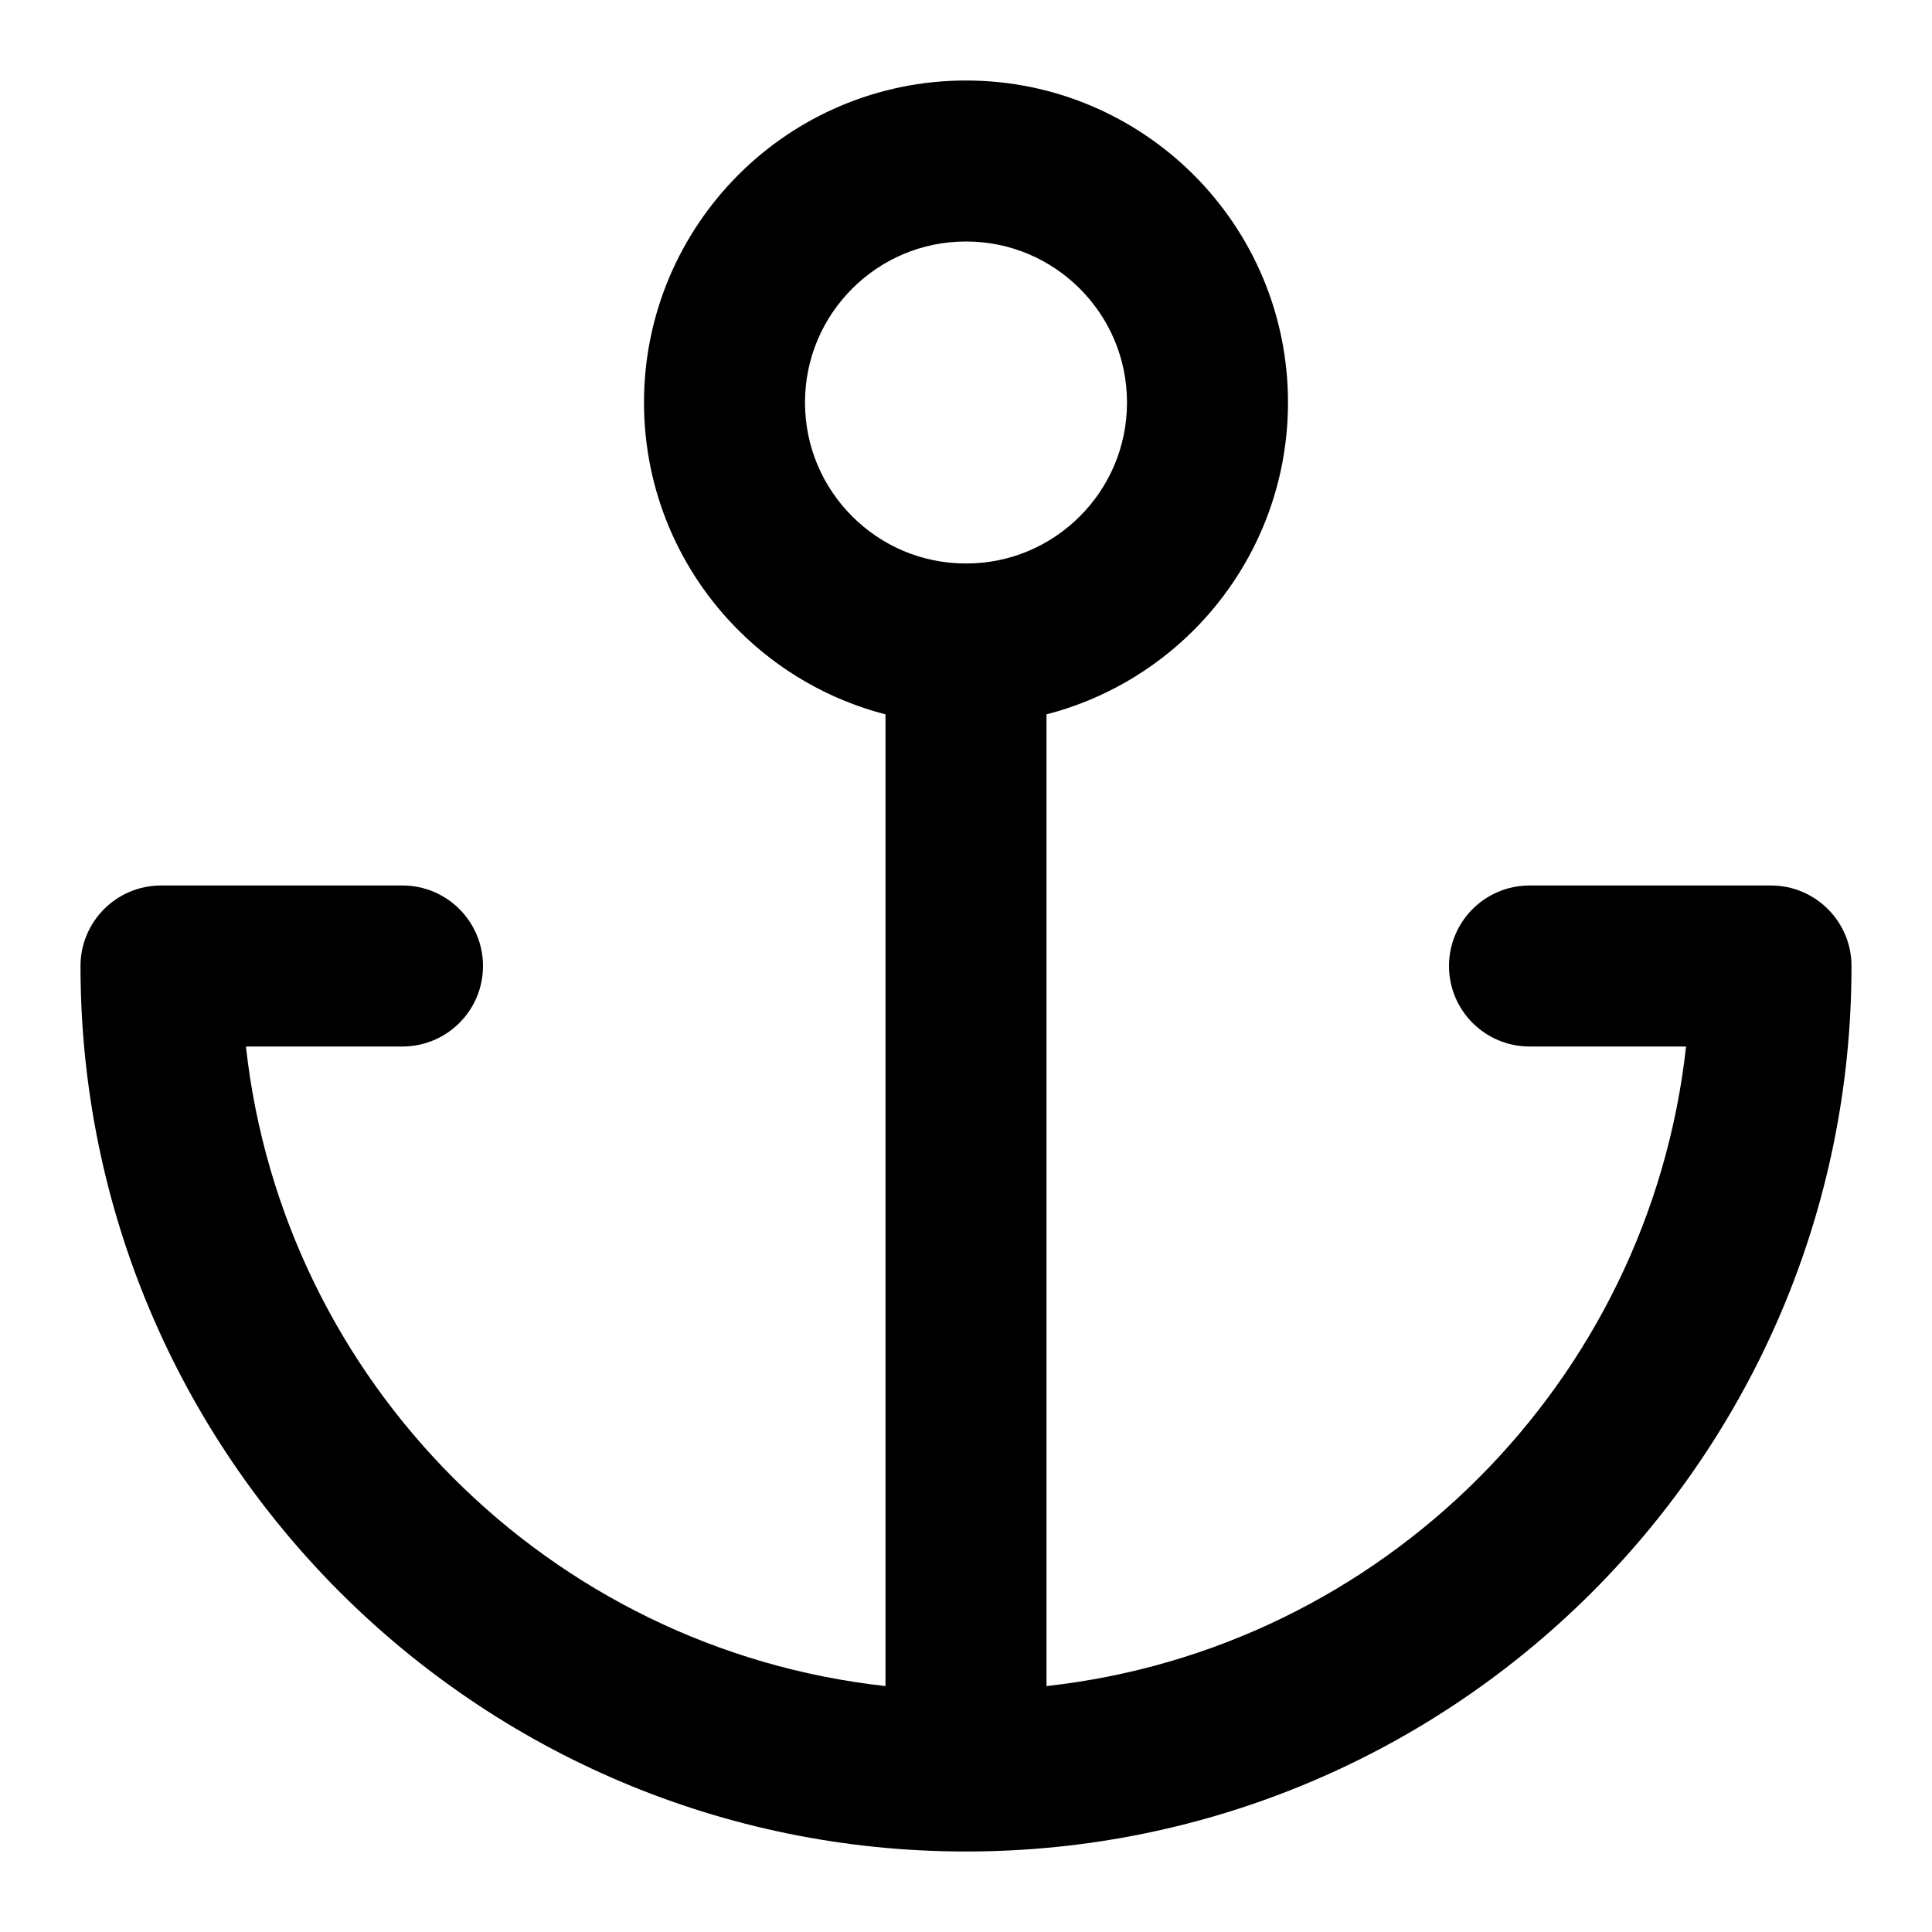 <svg width="24" height="24" viewBox="0 0 24 24" fill="none" xmlns="http://www.w3.org/2000/svg">
<path d="M14 5C14 5.553 13.777 6.051 13.414 6.414C13.051 6.777 12.553 7 12 7C11.447 7 10.949 6.777 10.586 6.414C10.223 6.051 10 5.553 10 5C10 4.447 10.223 3.949 10.586 3.586C10.949 3.223 11.447 3 12 3C12.553 3 13.051 3.223 13.414 3.586C13.777 3.949 14 4.447 14 5ZM5 11H2C1.448 11 1 11.448 1 12C1 15.037 2.232 17.789 4.222 19.778C6.212 21.767 8.963 23 12 23C15.037 23 17.789 21.768 19.778 19.778C21.767 17.788 23 15.037 23 12C23 11.448 22.552 11 22 11H19C18.448 11 18 11.448 18 12C18 12.552 18.448 13 19 13H20.945C20.715 15.086 19.772 16.956 18.364 18.364C16.956 19.772 15.086 20.715 13 20.945V8.874C13.703 8.693 14.332 8.325 14.828 7.829C15.551 7.106 16 6.104 16 5C16 3.896 15.551 2.894 14.828 2.172C14.105 1.45 13.104 1 12 1C10.896 1 9.894 1.449 9.172 2.172C8.45 2.895 8 3.896 8 5C8 6.104 8.449 7.106 9.172 7.828C9.668 8.325 10.297 8.693 11 8.874V20.945C8.914 20.715 7.044 19.772 5.636 18.364C4.228 16.956 3.285 15.086 3.055 13H5C5.552 13 6 12.552 6 12C6 11.448 5.552 11 5 11Z" fill="black"/>
</svg>
